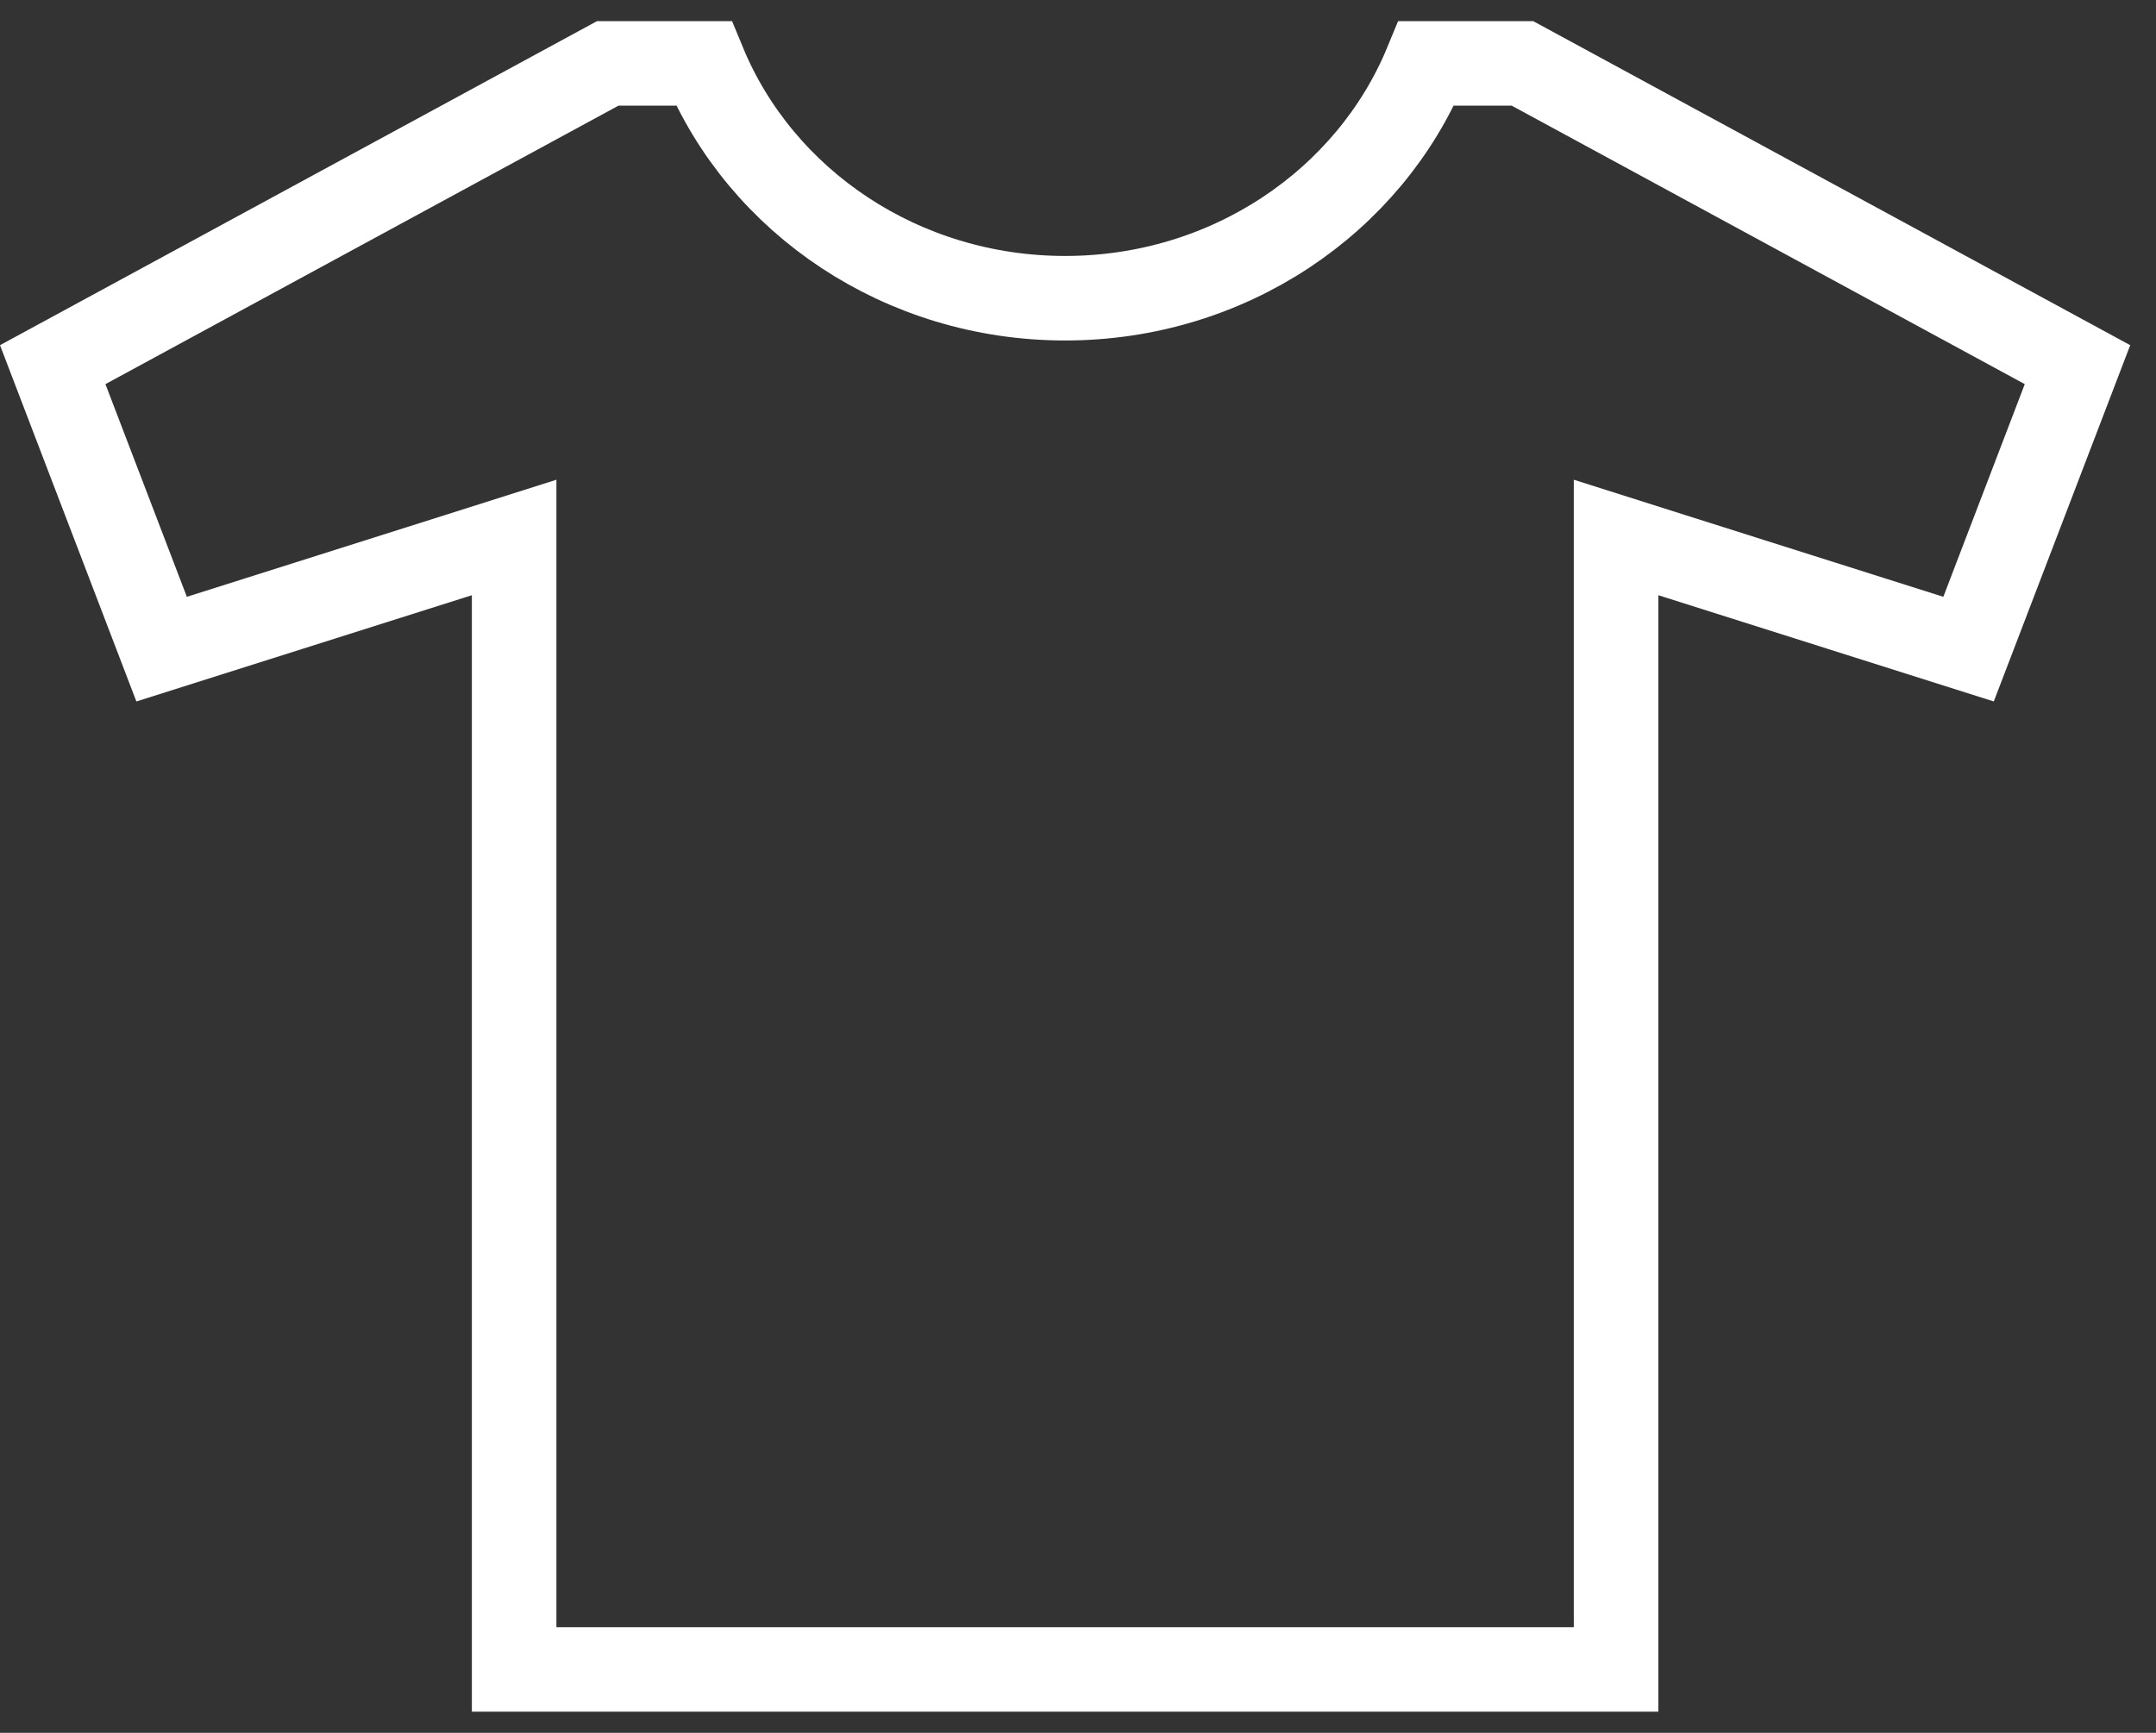 <svg width="51" height="41" viewBox="0 0 51 41" fill="none" xmlns="http://www.w3.org/2000/svg">
<rect x="0" y="0" width="51" height="41" fill="#333333" stroke="none"/>
<path id="Vector" d="M38.228 14.083V39.5H12.162V14.083V12.717L10.86 13.13L3.823 15.359L1.247 8.628L14.376 1.5H16.648C18 4.775 21.336 7.056 25.195 7.056C29.054 7.056 32.39 4.775 33.741 1.5H36.014L49.143 8.628L46.566 15.359L39.53 13.13L38.228 12.717V14.083Z" stroke="#FFFFFF" stroke-width="2"/>
</svg>
